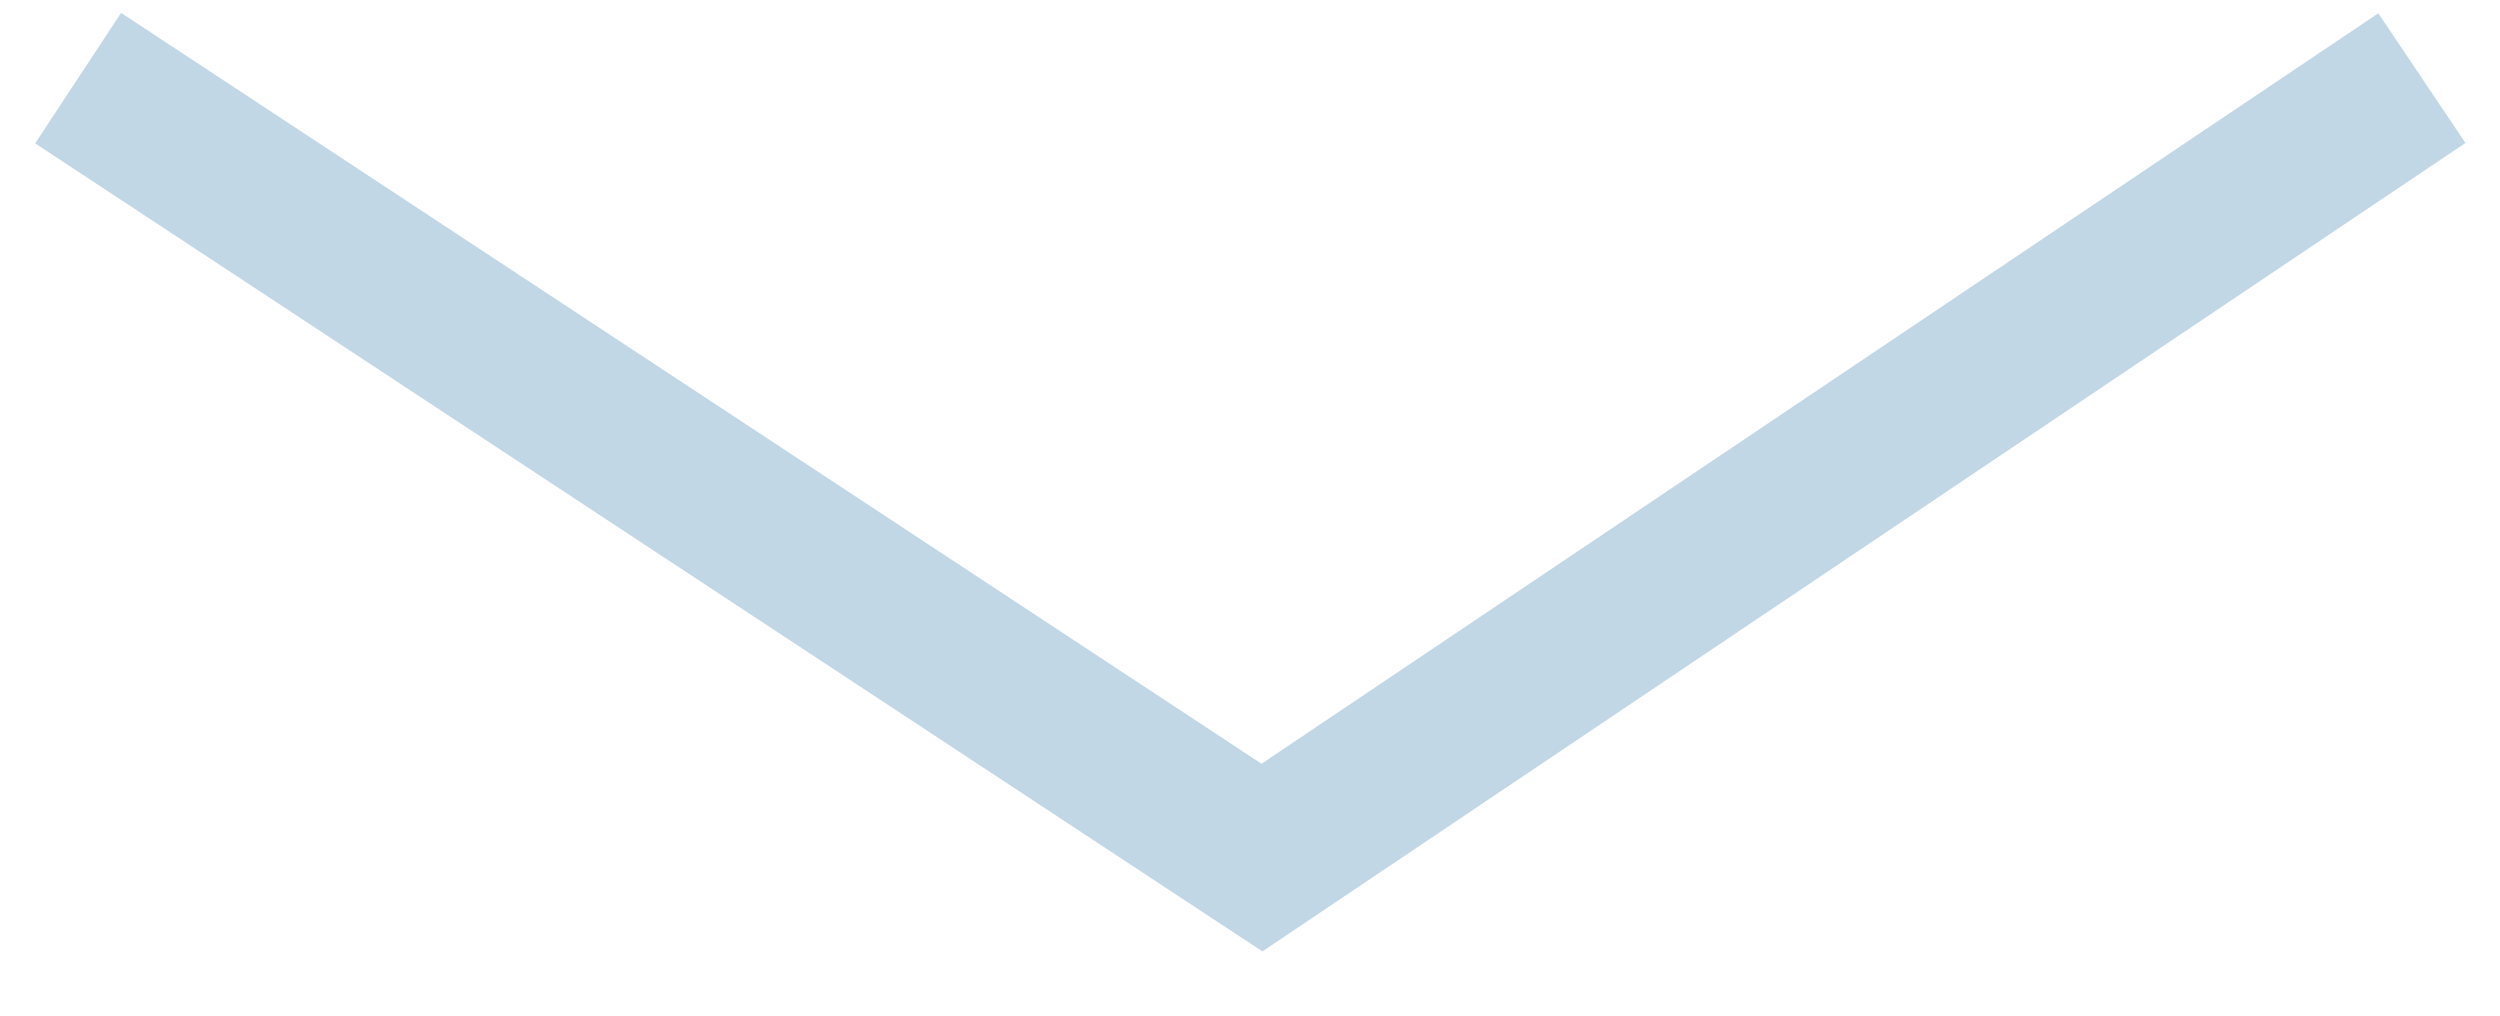<?xml version="1.0" encoding="UTF-8"?>
<svg width="32px" height="13px" viewBox="0 0 32 13" version="1.1" xmlns="http://www.w3.org/2000/svg" xmlns:xlink="http://www.w3.org/1999/xlink">
    <!-- Generator: Sketch 46.1 (44463) - http://www.bohemiancoding.com/sketch -->
    <title>arrow_open</title>
    <desc>Created with Sketch.</desc>
    <defs></defs>
    <g id="landing" stroke="none" stroke-width="1" fill="none" fill-rule="evenodd">
        <g id="menu_360" transform="translate(-299, -1636)" stroke-width="2" stroke="#C1D7E6">
            <g id="trip" transform="translate(0, 1064)">
                <g id="tabl" transform="translate(2, 329)">
                    <g id="closed">
                        <g id="2" transform="translate(0, 211)">
                            <polyline id="arrow_open" points="298 33 313.153 42.977 328 33"></polyline>
                        </g>
                    </g>
                </g>
            </g>
        </g>
    </g>
</svg>